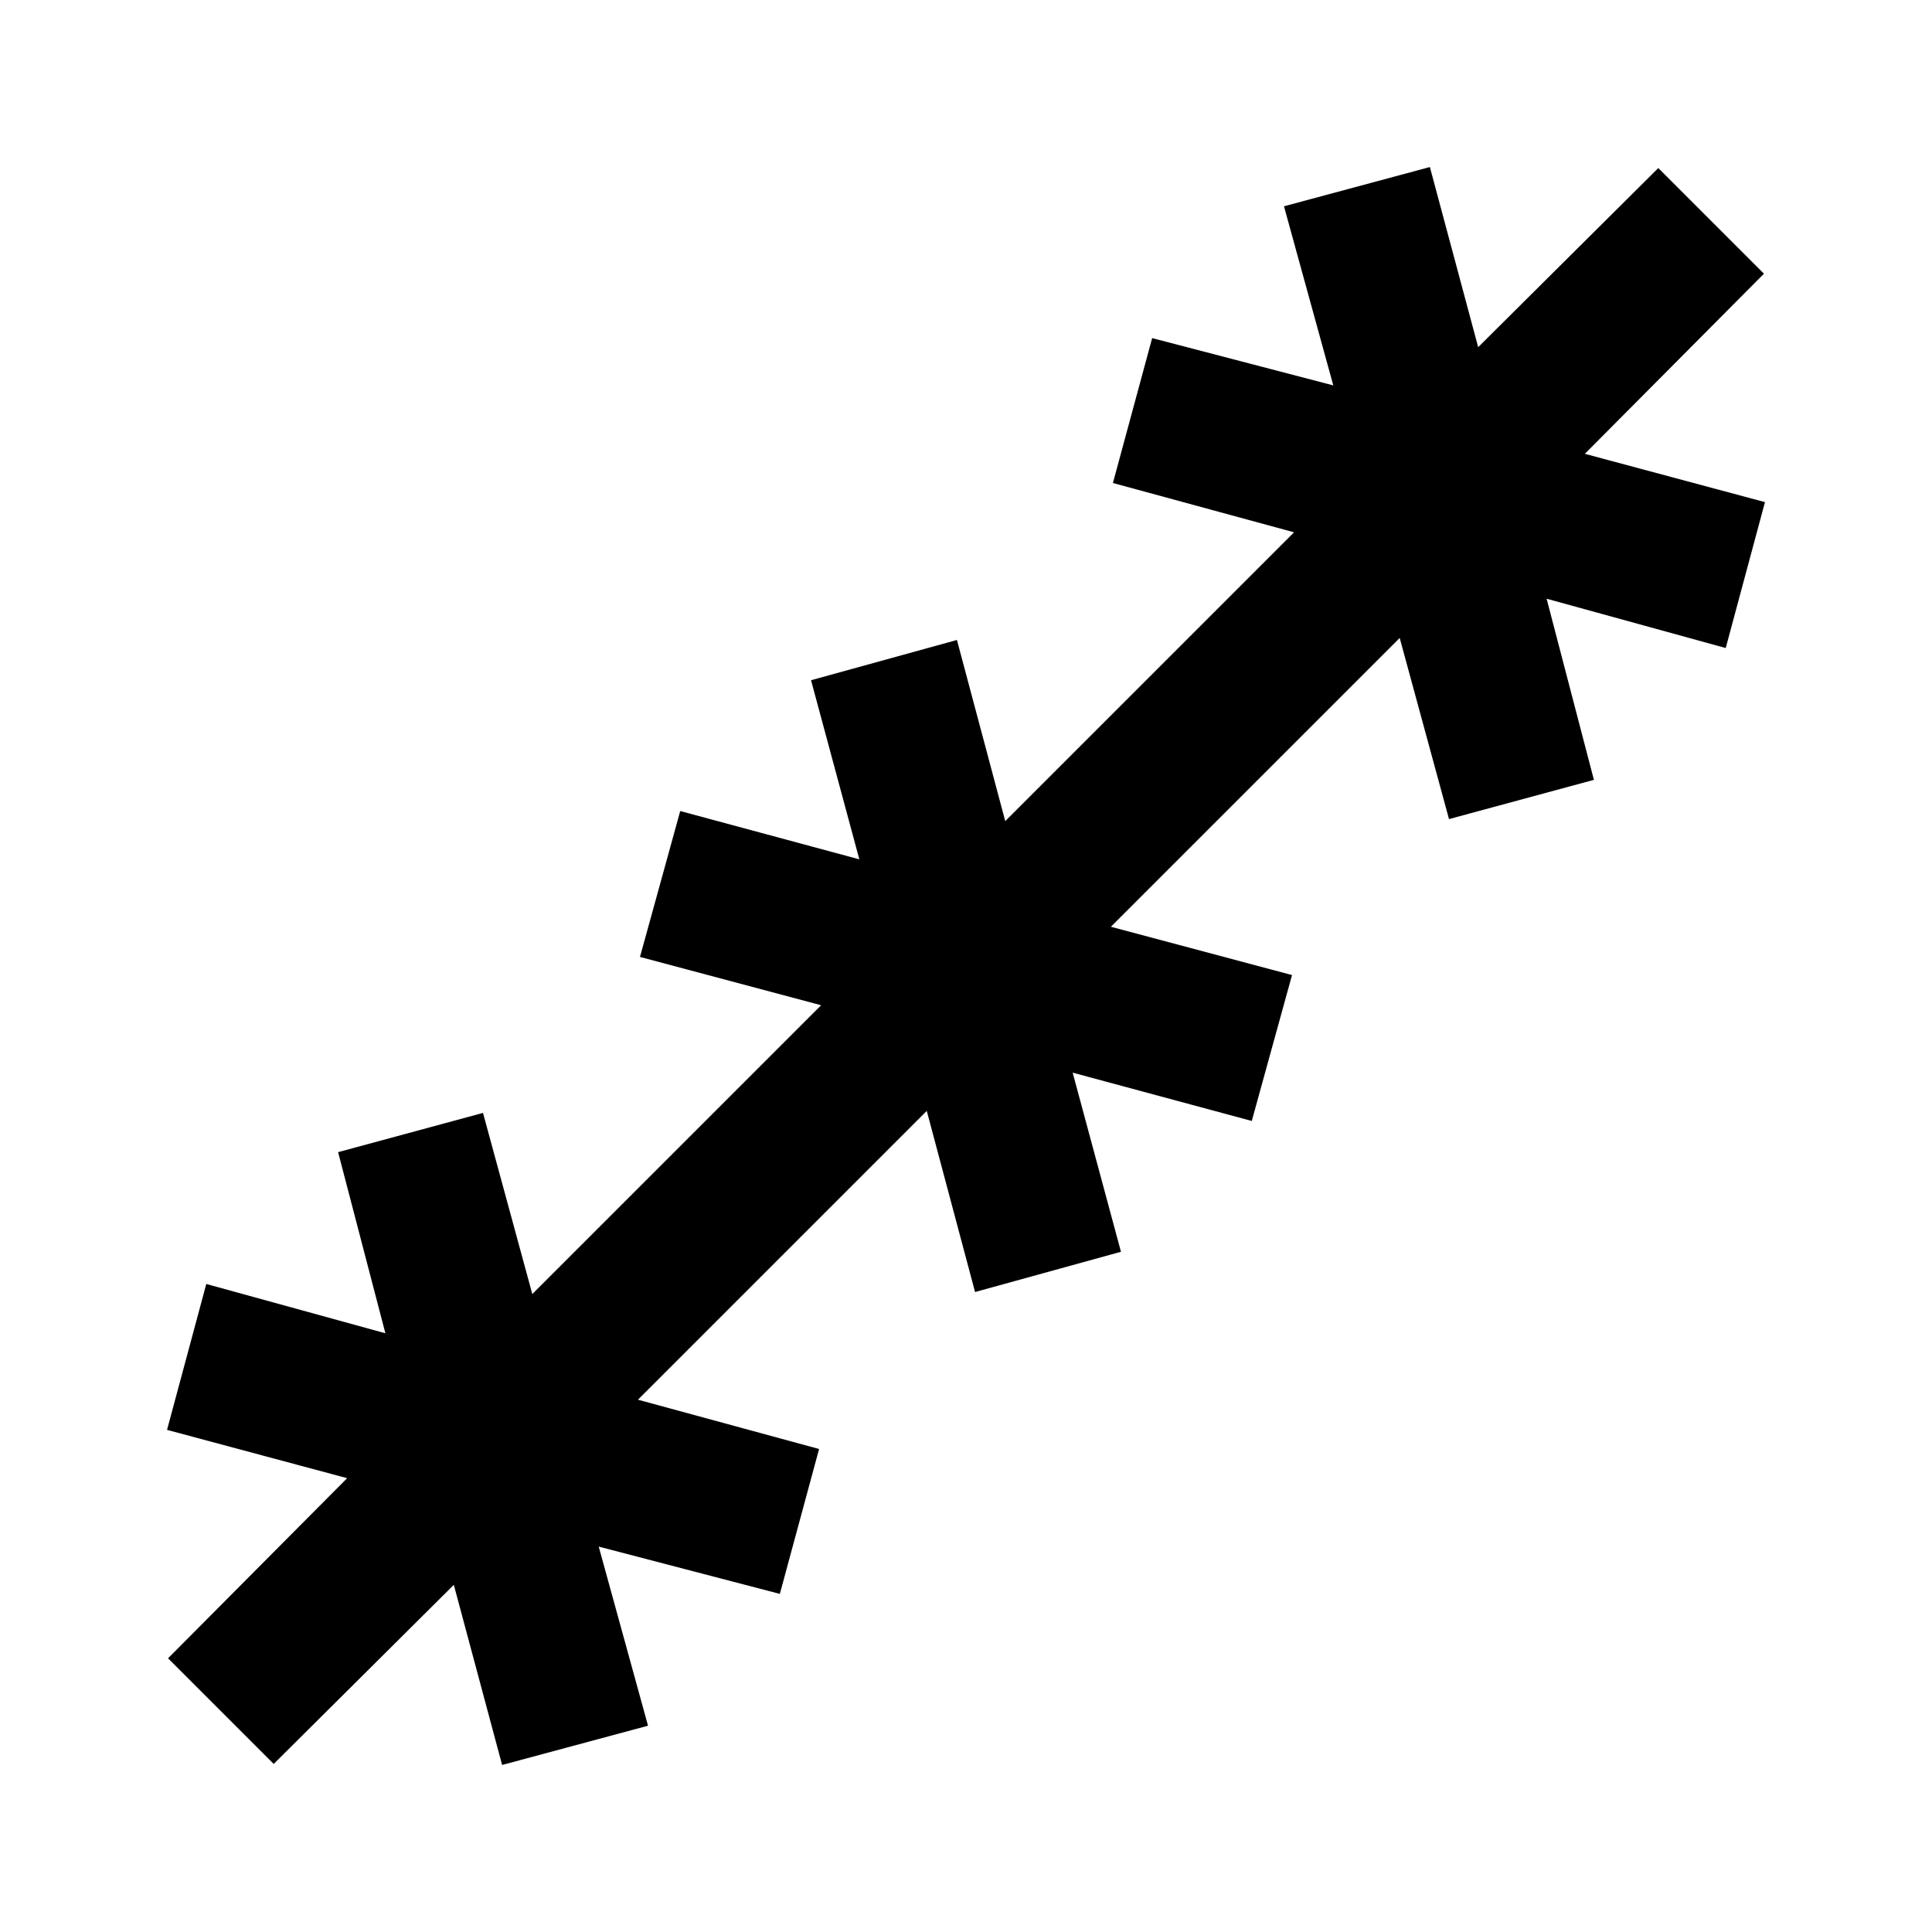 <svg xmlns="http://www.w3.org/2000/svg" height="24" viewBox="0 -960 960 960" width="24"><path d="M136-83.5 83.5-136l89-89.5-89.5-24 19.5-72.5 89 24.5-23.5-90 72-19.5 24.5 90L408-460.5l-90-24 20-72.5 89 24-24-89 72.5-20 24 90L643-695.5 553-720l19.5-72 90 23.5-24.5-89 72.5-19.5 24 89.5 89.5-89 52.5 52.5-89 89.5 89.5 24-19.5 72.5-89-24.5 23.5 90-72 19.5-24.5-90L552-499.5l90 24-20 72.5-89-24 24 89-72.5 20-24-90L317-264.5l90 24.5-19.5 72-90-23.5 24.5 89L249.5-83l-24-89.5-89.5 89Z"/></svg>